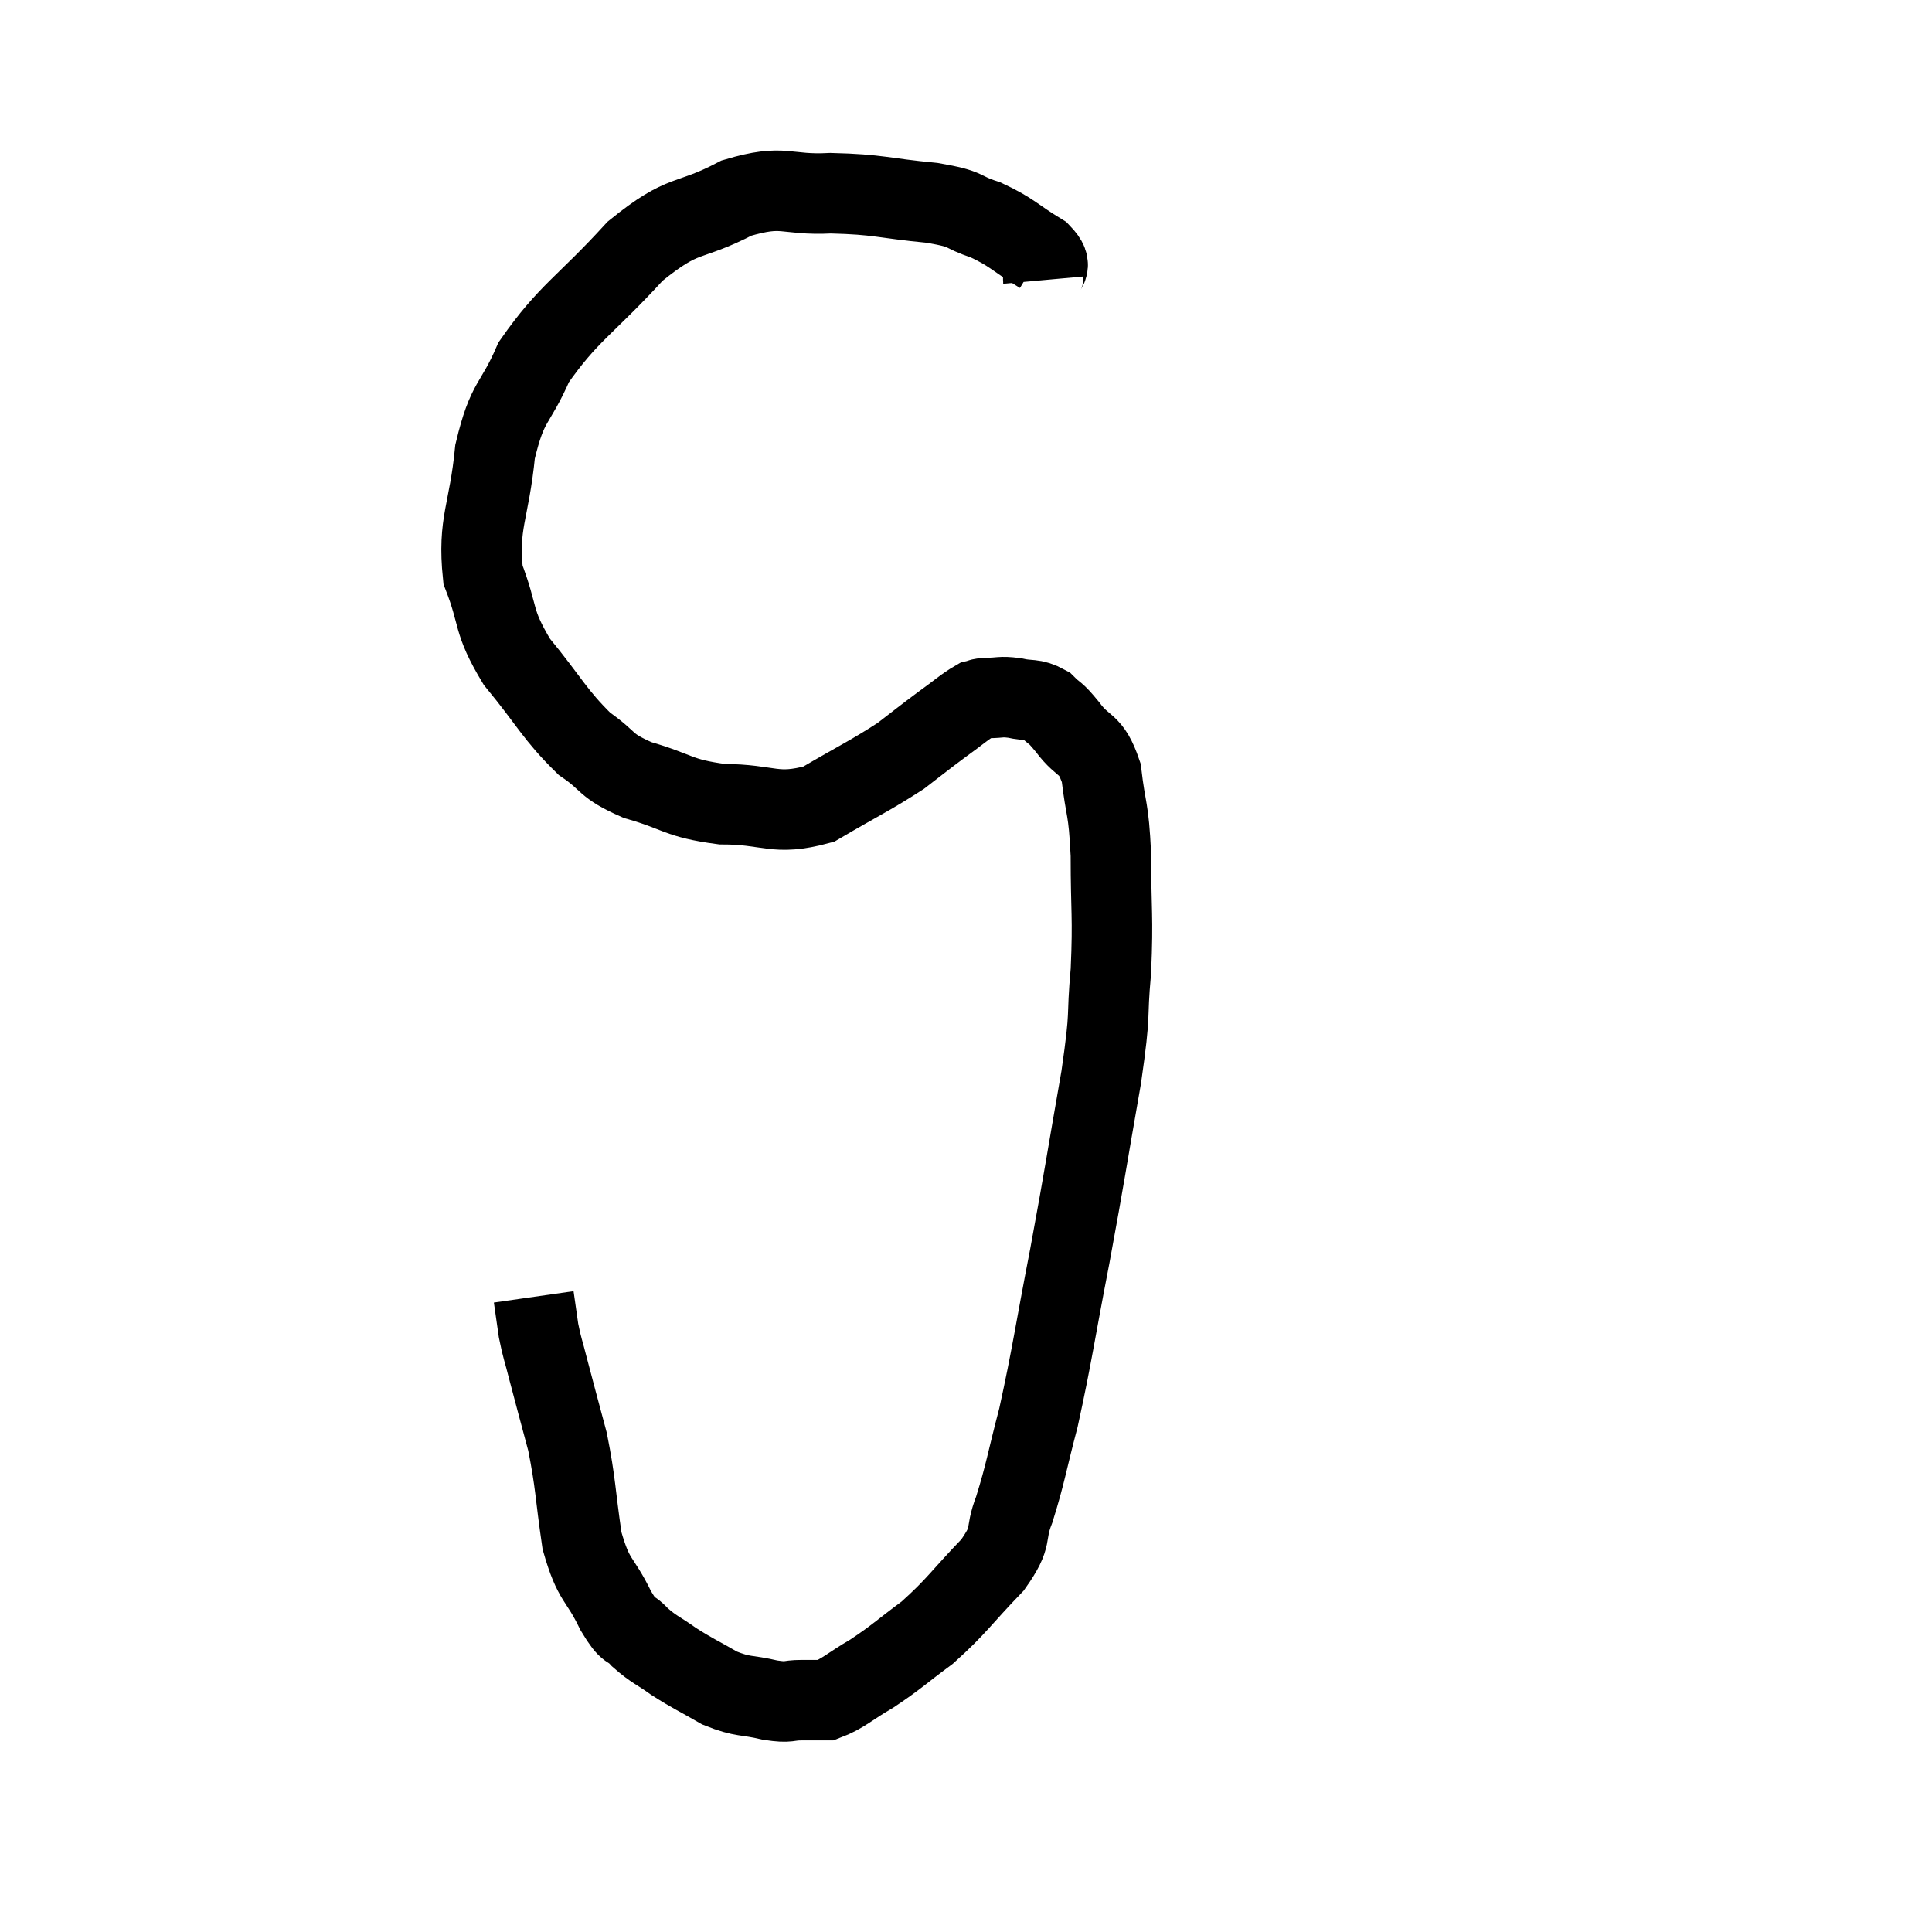 <svg width="48" height="48" viewBox="0 0 48 48" xmlns="http://www.w3.org/2000/svg"><path d="M 25.92 6.96 C 25.89 6.63, 26.22 6.675, 25.86 6.3 C 25.17 5.88, 25.155 5.775, 24.48 5.46 C 23.82 5.25, 24.12 5.205, 23.16 5.04 C 21.9 4.92, 21.855 4.83, 20.64 4.8 C 19.47 4.86, 19.515 4.56, 18.3 4.92 C 17.04 5.58, 17.04 5.22, 15.78 6.24 C 14.52 7.62, 14.13 7.755, 13.26 9 C 12.78 10.11, 12.615 9.9, 12.3 11.22 C 12.15 12.75, 11.865 12.975, 12 14.28 C 12.42 15.36, 12.21 15.39, 12.84 16.44 C 13.68 17.46, 13.77 17.745, 14.52 18.48 C 15.18 18.93, 14.985 19.005, 15.84 19.38 C 16.89 19.68, 16.815 19.83, 17.94 19.98 C 19.14 19.98, 19.23 20.28, 20.34 19.98 C 21.36 19.38, 21.615 19.275, 22.38 18.78 C 22.89 18.39, 22.935 18.345, 23.4 18 C 23.82 17.7, 23.955 17.565, 24.24 17.4 C 24.39 17.37, 24.3 17.355, 24.54 17.34 C 24.87 17.34, 24.84 17.295, 25.2 17.34 C 25.59 17.43, 25.65 17.34, 25.98 17.52 C 26.25 17.79, 26.175 17.64, 26.52 18.06 C 26.94 18.63, 27.09 18.405, 27.36 19.2 C 27.48 20.22, 27.54 20.01, 27.6 21.24 C 27.6 22.68, 27.66 22.74, 27.6 24.12 C 27.48 25.44, 27.615 24.99, 27.36 26.76 C 26.97 28.98, 26.97 29.085, 26.58 31.2 C 26.19 33.21, 26.145 33.645, 25.8 35.22 C 25.5 36.36, 25.485 36.585, 25.2 37.5 C 24.93 38.19, 25.2 38.115, 24.66 38.88 C 23.85 39.72, 23.79 39.885, 23.04 40.56 C 22.35 41.07, 22.29 41.16, 21.66 41.58 C 21.09 41.91, 20.955 42.075, 20.52 42.24 C 20.22 42.24, 20.265 42.24, 19.92 42.24 C 19.53 42.24, 19.65 42.315, 19.14 42.24 C 18.51 42.09, 18.48 42.18, 17.88 41.94 C 17.31 41.61, 17.235 41.595, 16.74 41.28 C 16.32 40.98, 16.26 40.995, 15.9 40.68 C 15.6 40.35, 15.66 40.62, 15.3 40.02 C 14.88 39.15, 14.76 39.33, 14.46 38.28 C 14.28 37.05, 14.31 36.885, 14.1 35.82 C 13.86 34.92, 13.8 34.71, 13.62 34.02 C 13.5 33.54, 13.47 33.51, 13.38 33.06 C 13.32 32.64, 13.29 32.43, 13.26 32.22 L 13.26 32.22" fill="none" stroke="black" stroke-width="2"></path></svg>